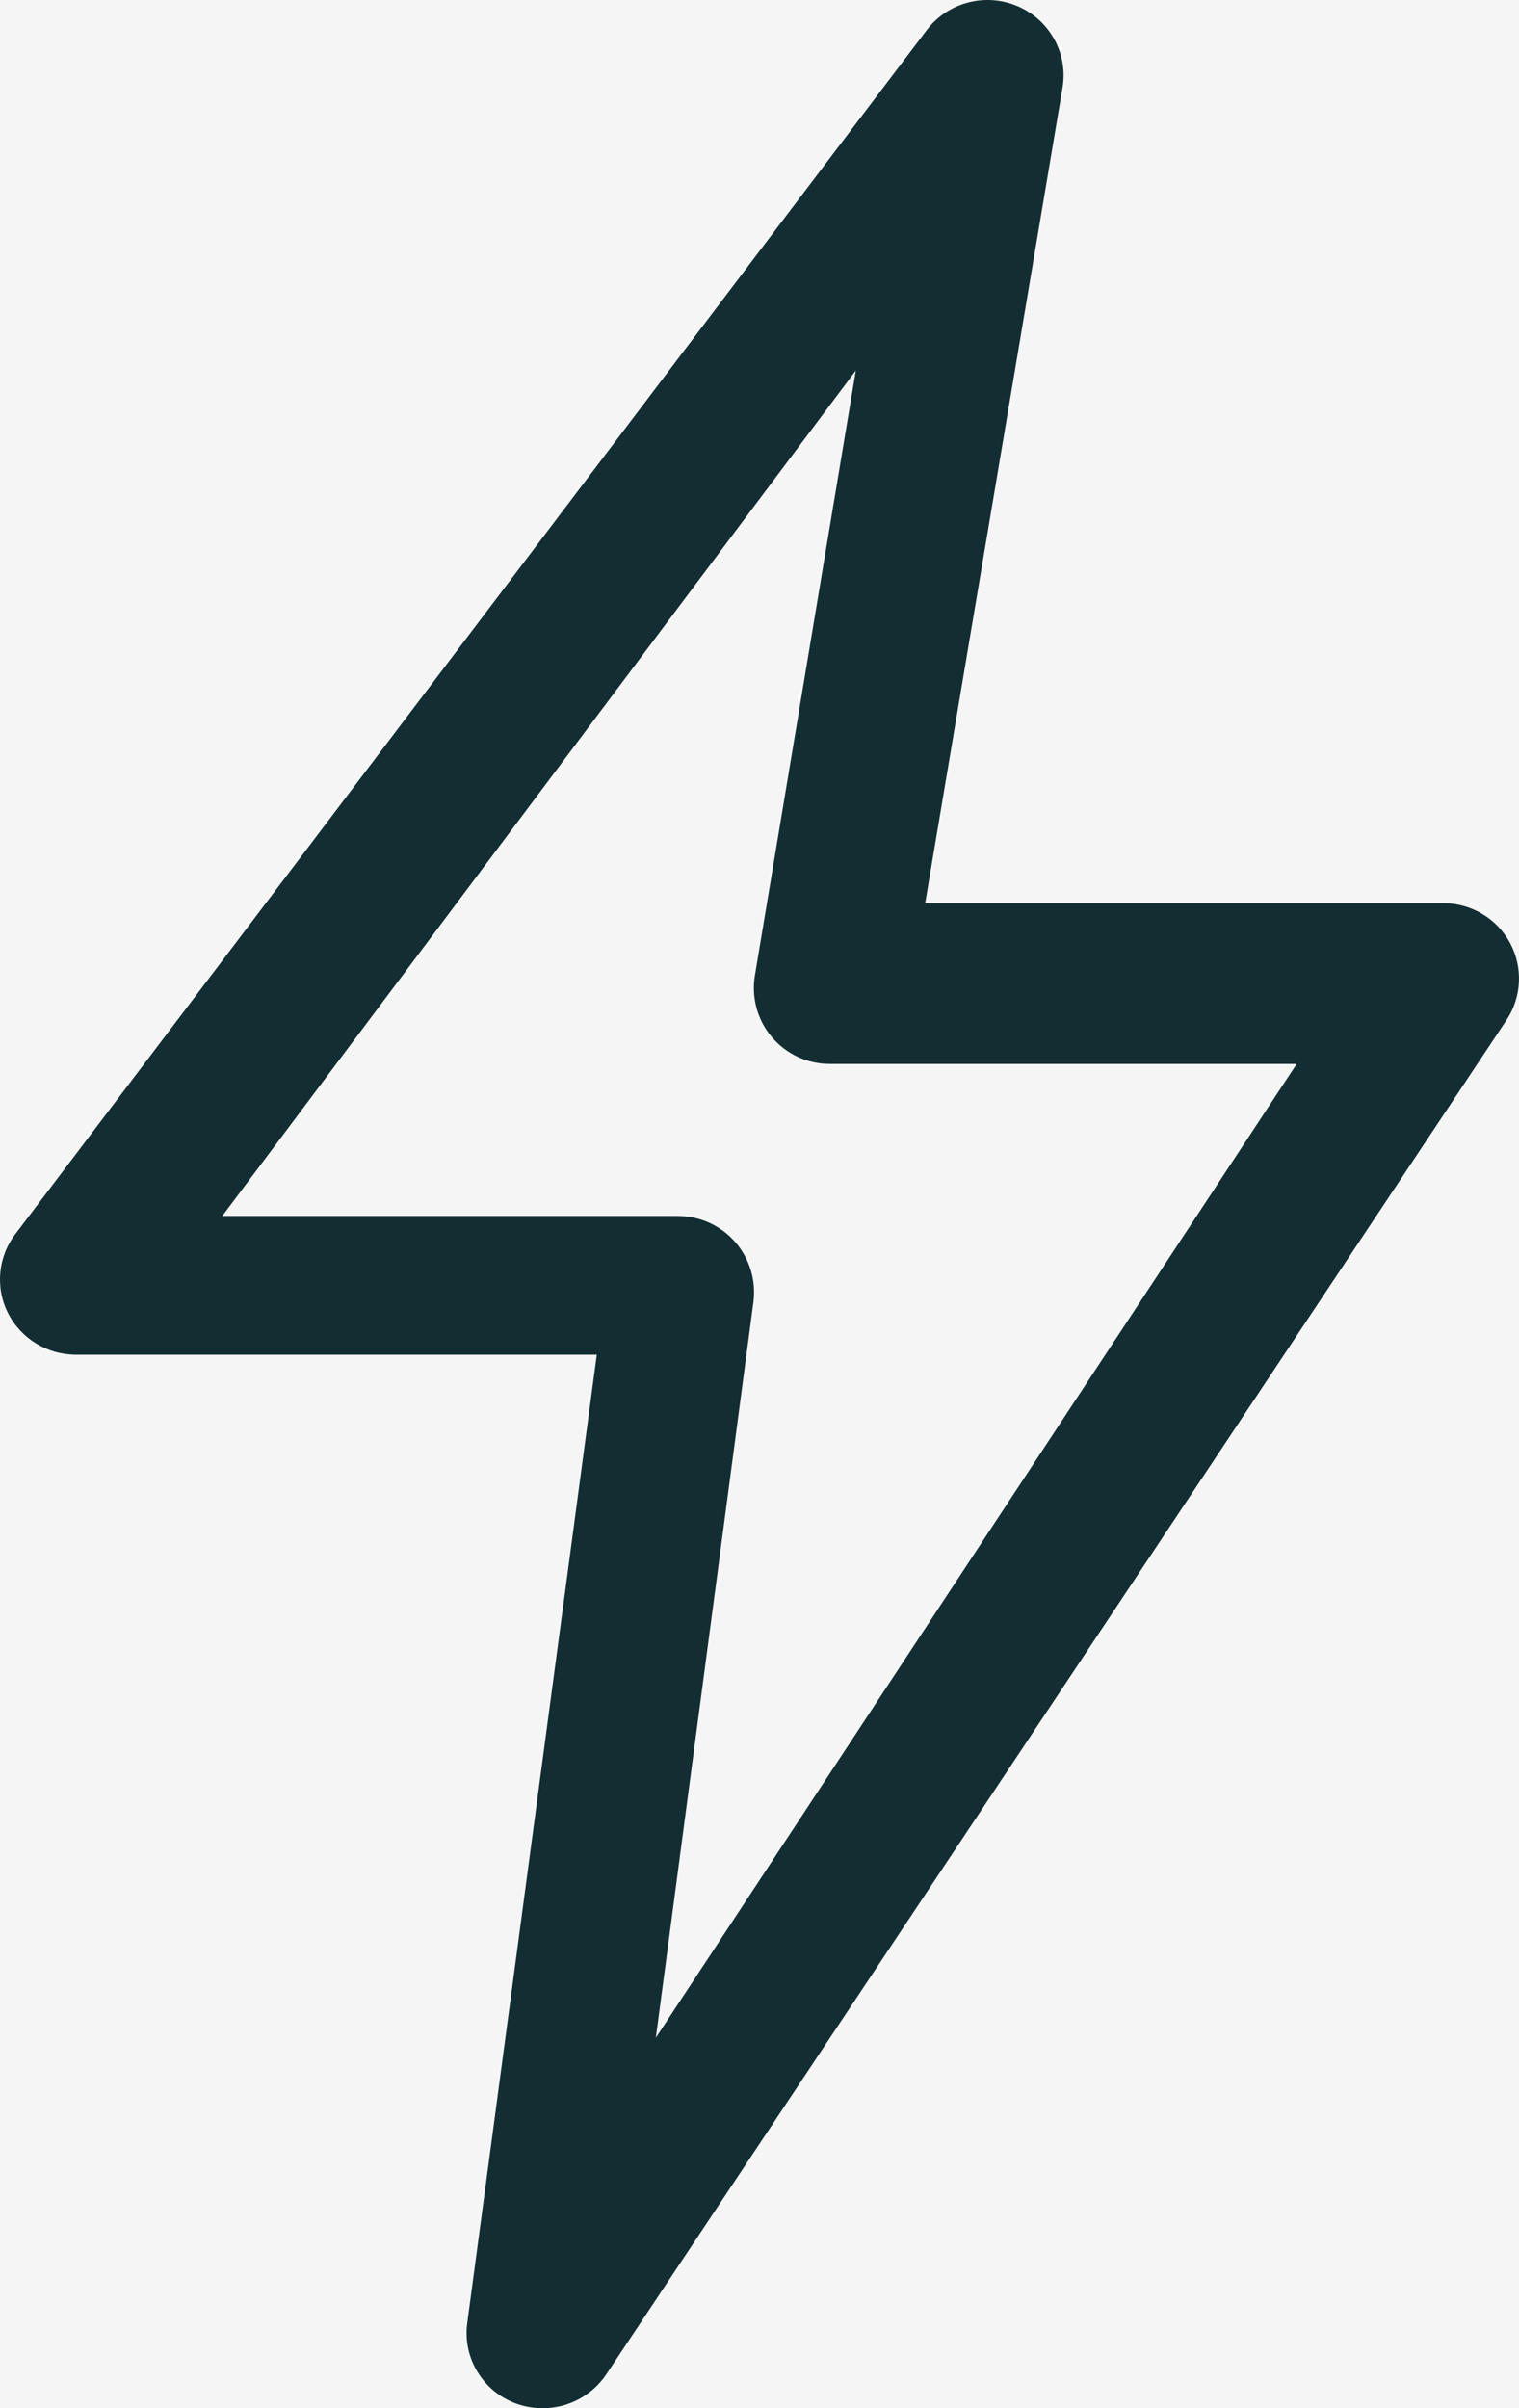 <?xml version="1.0" encoding="UTF-8"?>
<svg width="41px" height="65px" viewBox="0 0 41 65" version="1.1" xmlns="http://www.w3.org/2000/svg" xmlns:xlink="http://www.w3.org/1999/xlink">
    <rect x="0" y="0" width="41" height="65" fill="#808080" stroke="none"/>
    <title>Shape</title>
    <g id="Operations-4:--Generator-covering-load-and-charging-battery-Copy" stroke="none" stroke-width="1" fill="none" fill-rule="evenodd">
        <g id="Retina-Std" transform="translate(-946, -493)">
            <g id="Battery" transform="translate(857, 270)">
                <circle id="Oval" fill="#FFFFFF" cx="110" cy="257" r="110"></circle>
                <g id="case-and-fill" transform="translate(65, 160)">
                    <g id="Group" transform="translate(0.276, 0.408)">
                        <g transform="translate(0, 17)">
                            <rect id="Rectangle-23-Copy-14" stroke="#132E32" stroke-width="5" fill="#F5F5F5" stroke-linejoin="round" x="-2.5" y="8.5" width="97" height="143" rx="4"></rect>
                            <rect id="Rectangle" fill="#132E32" x="25" y="0" width="43" height="11" rx="4"></rect>
                        </g>
                    </g>
                </g>
                <path d="M103.646,288 C103.401,288 103.158,287.957 102.928,287.874 C102.032,287.543 101.486,286.643 101.611,285.704 L105.108,259.564 L91.05,259.564 C90.274,259.564 89.564,259.129 89.216,258.441 C88.869,257.752 88.944,256.929 89.411,256.313 L114.012,223.815 C114.579,223.064 115.591,222.795 116.461,223.164 C117.331,223.532 117.834,224.442 117.679,225.367 L113.971,247.377 L127.954,247.377 C128.707,247.377 129.399,247.788 129.755,248.445 C130.111,249.104 130.077,249.903 129.665,250.529 L105.365,287.084 C104.983,287.656 104.338,288 103.646,288 L103.646,288 Z M95,255.82 L107.302,255.82 C107.893,255.822 108.454,256.077 108.843,256.522 C109.232,256.966 109.412,257.557 109.336,258.143 L106.702,278 L124,251.716 L111.397,251.716 C110.794,251.717 110.222,251.452 109.832,250.991 C109.443,250.531 109.276,249.922 109.376,249.327 L112.1,233 L95,255.82 Z" id="Shape" fill="#132E32" fill-rule="nonzero"></path>
            </g>
        </g>
    </g>
</svg>